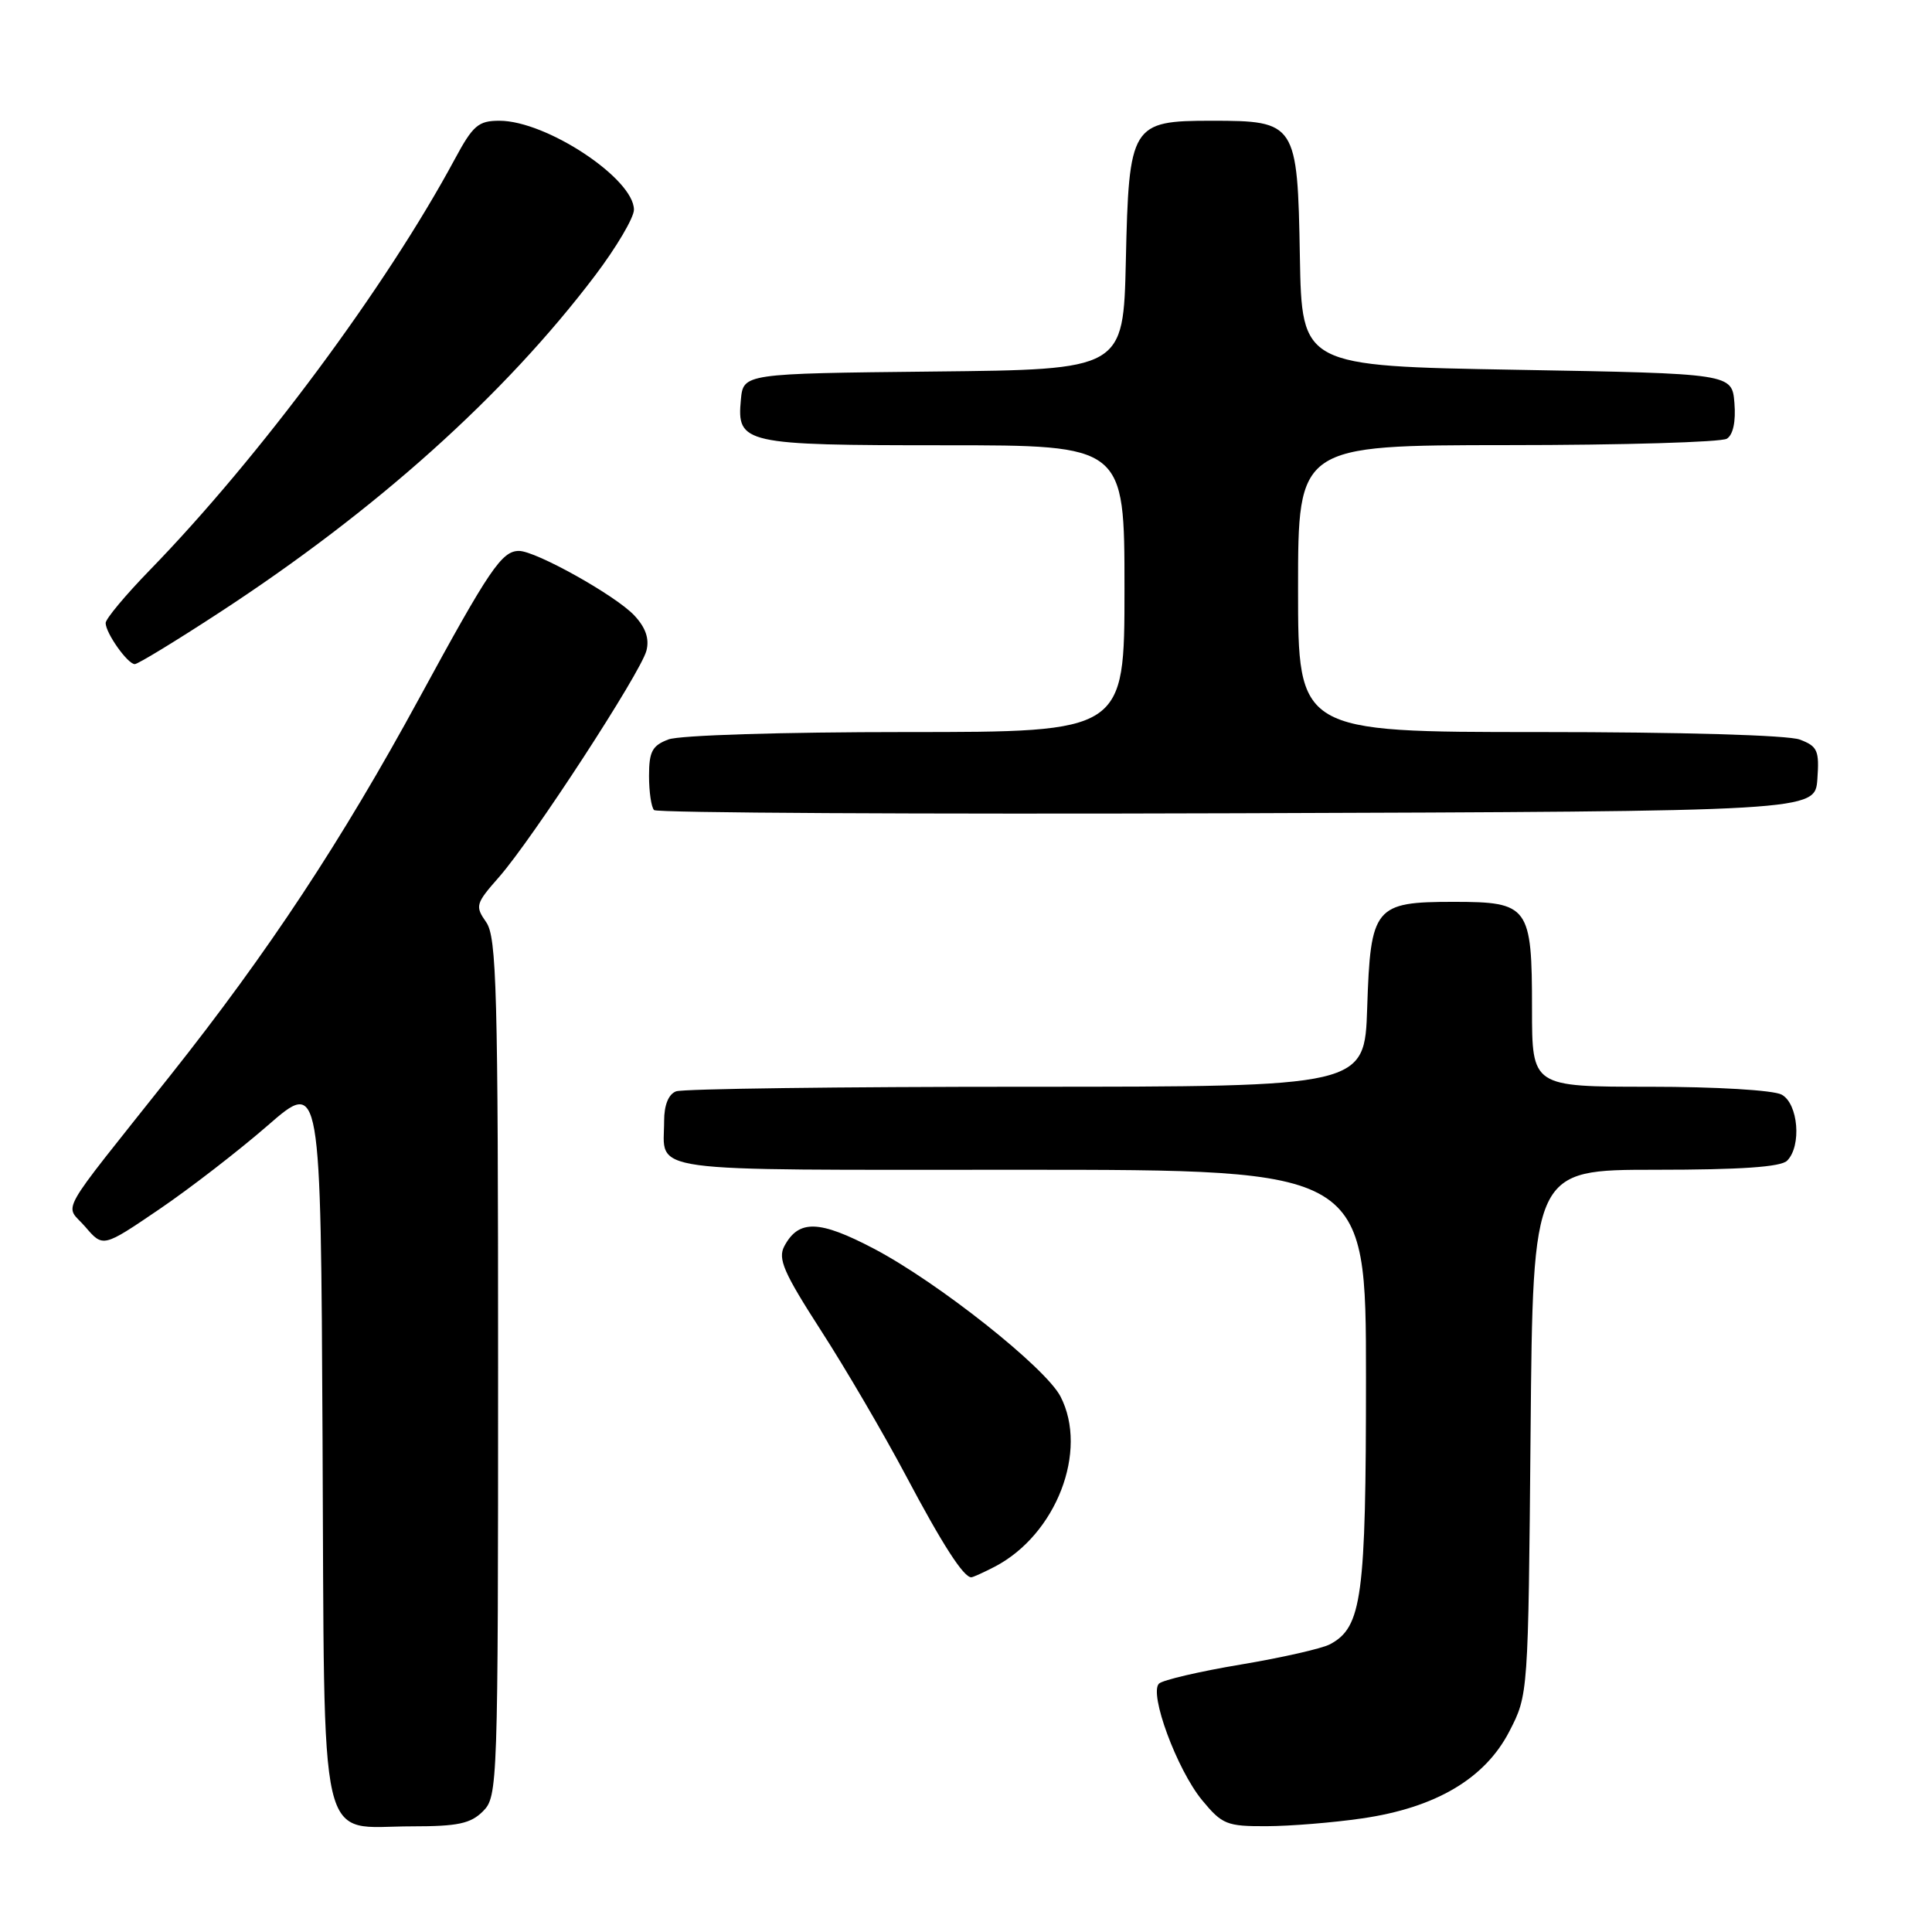 <?xml version="1.0" encoding="UTF-8" standalone="no"?>
<!DOCTYPE svg PUBLIC "-//W3C//DTD SVG 1.1//EN" "http://www.w3.org/Graphics/SVG/1.1/DTD/svg11.dtd" >
<svg xmlns="http://www.w3.org/2000/svg" xmlns:xlink="http://www.w3.org/1999/xlink" version="1.1" viewBox="0 0 256 256">
 <g >
 <path fill="currentColor"
d=" M 64.00 240.00 C 65.95 238.05 66.00 236.67 66.00 181.22 C 66.00 131.13 65.81 124.18 64.42 122.19 C 62.93 120.06 63.02 119.74 66.12 116.22 C 70.55 111.18 84.94 89.08 85.66 86.20 C 86.06 84.62 85.55 83.15 84.04 81.54 C 81.56 78.90 71.00 73.00 68.77 73.00 C 66.49 73.00 64.86 75.40 55.56 92.50 C 45.25 111.45 35.58 126.10 22.57 142.50 C 7.22 161.84 8.58 159.40 11.31 162.57 C 13.65 165.30 13.65 165.30 21.08 160.25 C 25.16 157.48 31.65 152.46 35.50 149.11 C 42.50 143.02 42.50 143.02 42.74 190.76 C 43.03 246.60 41.96 242.00 54.61 242.00 C 60.67 242.00 62.36 241.64 64.00 240.00 Z  M 180.47 240.95 C 190.23 239.54 196.77 235.68 200.00 229.41 C 202.50 224.56 202.50 224.56 202.81 189.78 C 203.12 155.00 203.12 155.00 219.36 155.00 C 230.66 155.00 235.97 154.63 236.80 153.80 C 238.75 151.85 238.28 146.22 236.07 145.04 C 234.97 144.45 227.38 144.00 218.57 144.00 C 203.00 144.00 203.00 144.00 203.00 133.69 C 203.00 120.08 202.58 119.50 192.62 119.50 C 182.12 119.50 181.60 120.14 181.16 133.53 C 180.82 144.00 180.82 144.00 135.99 144.00 C 111.34 144.00 90.45 144.27 89.58 144.61 C 88.58 144.99 88.00 146.43 88.00 148.53 C 88.00 155.50 84.37 155.00 135.11 155.00 C 181.00 155.00 181.00 155.00 181.00 182.53 C 181.00 211.65 180.47 215.61 176.24 217.87 C 175.18 218.44 169.85 219.65 164.41 220.56 C 158.96 221.47 154.09 222.61 153.58 223.08 C 152.21 224.36 155.95 234.49 159.29 238.54 C 161.94 241.75 162.55 242.00 167.82 241.98 C 170.95 241.97 176.64 241.51 180.47 240.95 Z  M 131.80 207.60 C 139.96 203.35 144.25 192.25 140.52 185.04 C 138.53 181.20 124.32 169.94 115.82 165.47 C 108.55 161.65 105.83 161.57 103.93 165.12 C 103.04 166.79 103.83 168.61 108.79 176.31 C 112.05 181.36 117.10 190.00 120.02 195.50 C 124.86 204.64 127.67 209.00 128.70 209.00 C 128.92 209.00 130.31 208.37 131.80 207.60 Z  M 240.81 103.25 C 241.08 99.45 240.84 98.89 238.49 98.00 C 236.95 97.41 222.74 97.00 203.93 97.00 C 172.00 97.00 172.00 97.00 172.00 78.00 C 172.00 59.00 172.00 59.00 199.75 58.98 C 215.01 58.98 228.09 58.59 228.82 58.13 C 229.65 57.61 230.02 55.84 229.82 53.40 C 229.50 49.50 229.50 49.50 201.00 49.00 C 172.50 48.50 172.50 48.50 172.24 34.00 C 171.93 16.28 171.75 16.00 160.54 16.00 C 149.89 16.00 149.58 16.50 149.18 34.58 C 148.85 48.97 148.85 48.97 123.68 49.23 C 98.50 49.50 98.50 49.50 98.17 52.96 C 97.62 58.80 98.51 59.00 125.19 59.00 C 149.00 59.00 149.00 59.00 149.00 78.00 C 149.00 97.00 149.00 97.00 120.07 97.00 C 103.68 97.00 90.02 97.42 88.57 97.98 C 86.42 98.79 86.00 99.59 86.00 102.81 C 86.00 104.93 86.30 106.97 86.67 107.34 C 87.04 107.71 121.81 107.90 163.92 107.76 C 240.50 107.50 240.50 107.50 240.81 103.25 Z  M 29.05 81.18 C 49.88 67.59 66.84 52.37 78.85 36.51 C 81.68 32.77 84.00 28.84 84.00 27.79 C 84.00 23.68 72.41 16.00 66.18 16.00 C 63.38 16.00 62.67 16.61 60.25 21.11 C 51.16 37.99 34.38 60.60 19.86 75.53 C 16.64 78.84 14.00 82.00 14.00 82.55 C 14.00 83.89 16.92 88.00 17.86 88.00 C 18.27 88.00 23.31 84.93 29.05 81.18 Z "/>
</g>
</svg>
